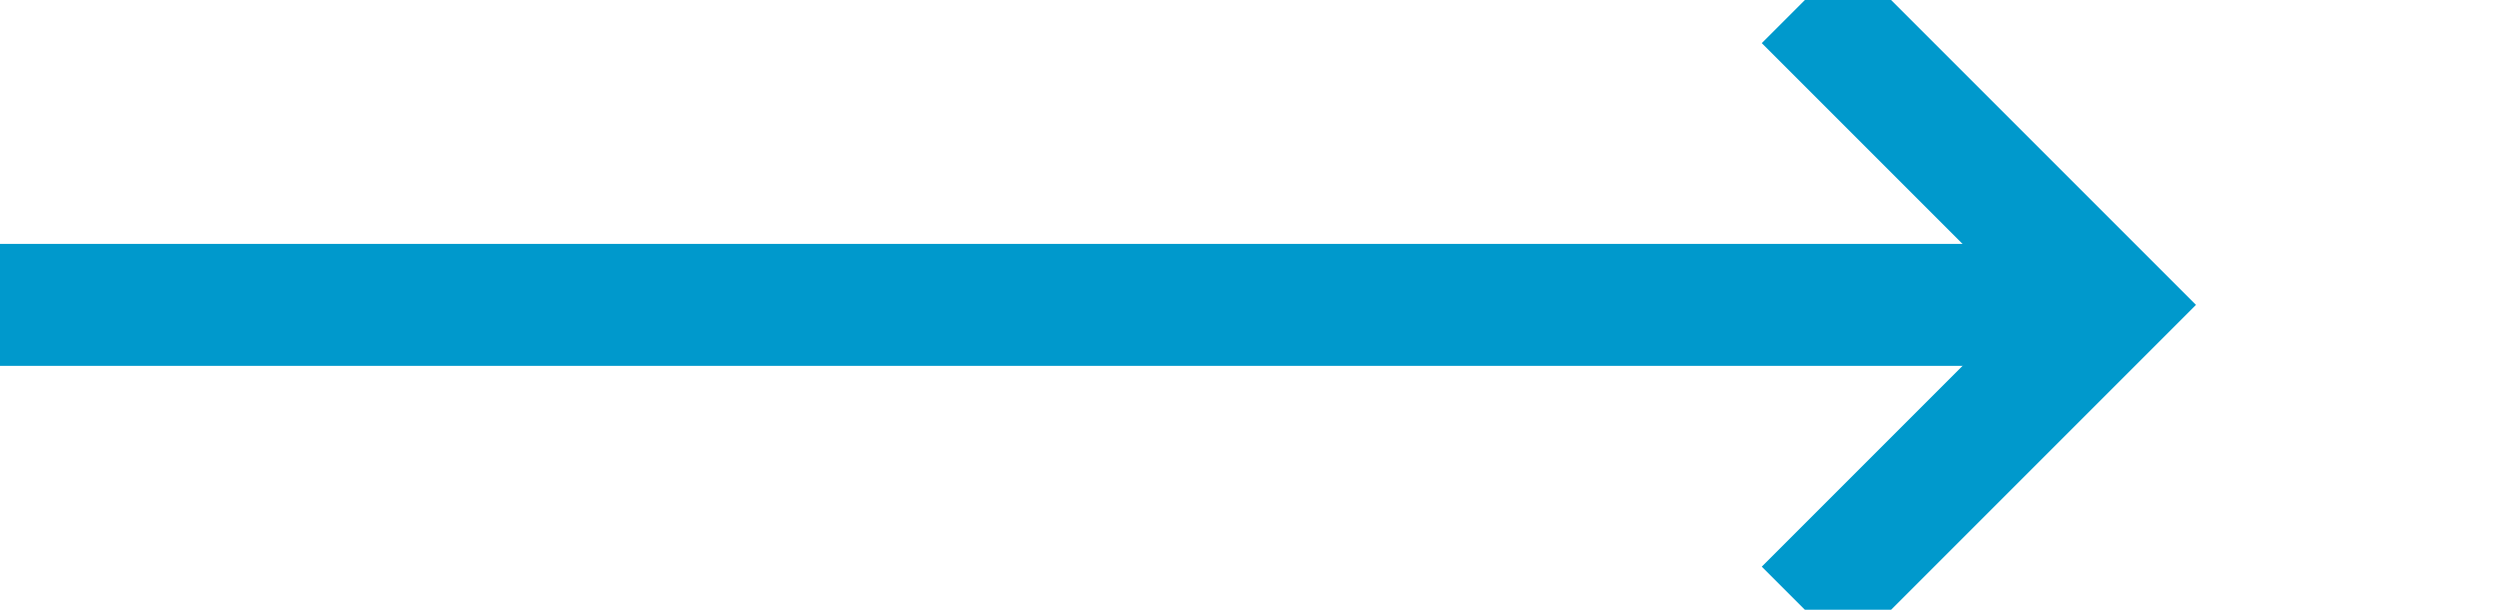 ﻿<?xml version="1.0" encoding="utf-8"?>
<svg version="1.1" xmlns:xlink="http://www.w3.org/1999/xlink" width="41px" height="10px" preserveAspectRatio="xMinYMid meet" viewBox="915 235  41 8" xmlns="http://www.w3.org/2000/svg">
  <path d="M 915 239  L 949 239  " stroke-width="2" stroke="#0099cc" fill="none" />
  <path d="M 943.893 234.707  L 948.186 239  L 943.893 243.293  L 945.307 244.707  L 950.307 239.707  L 951.014 239  L 950.307 238.293  L 945.307 233.293  L 943.893 234.707  Z " fill-rule="nonzero" fill="#0099cc" stroke="none" />
</svg>